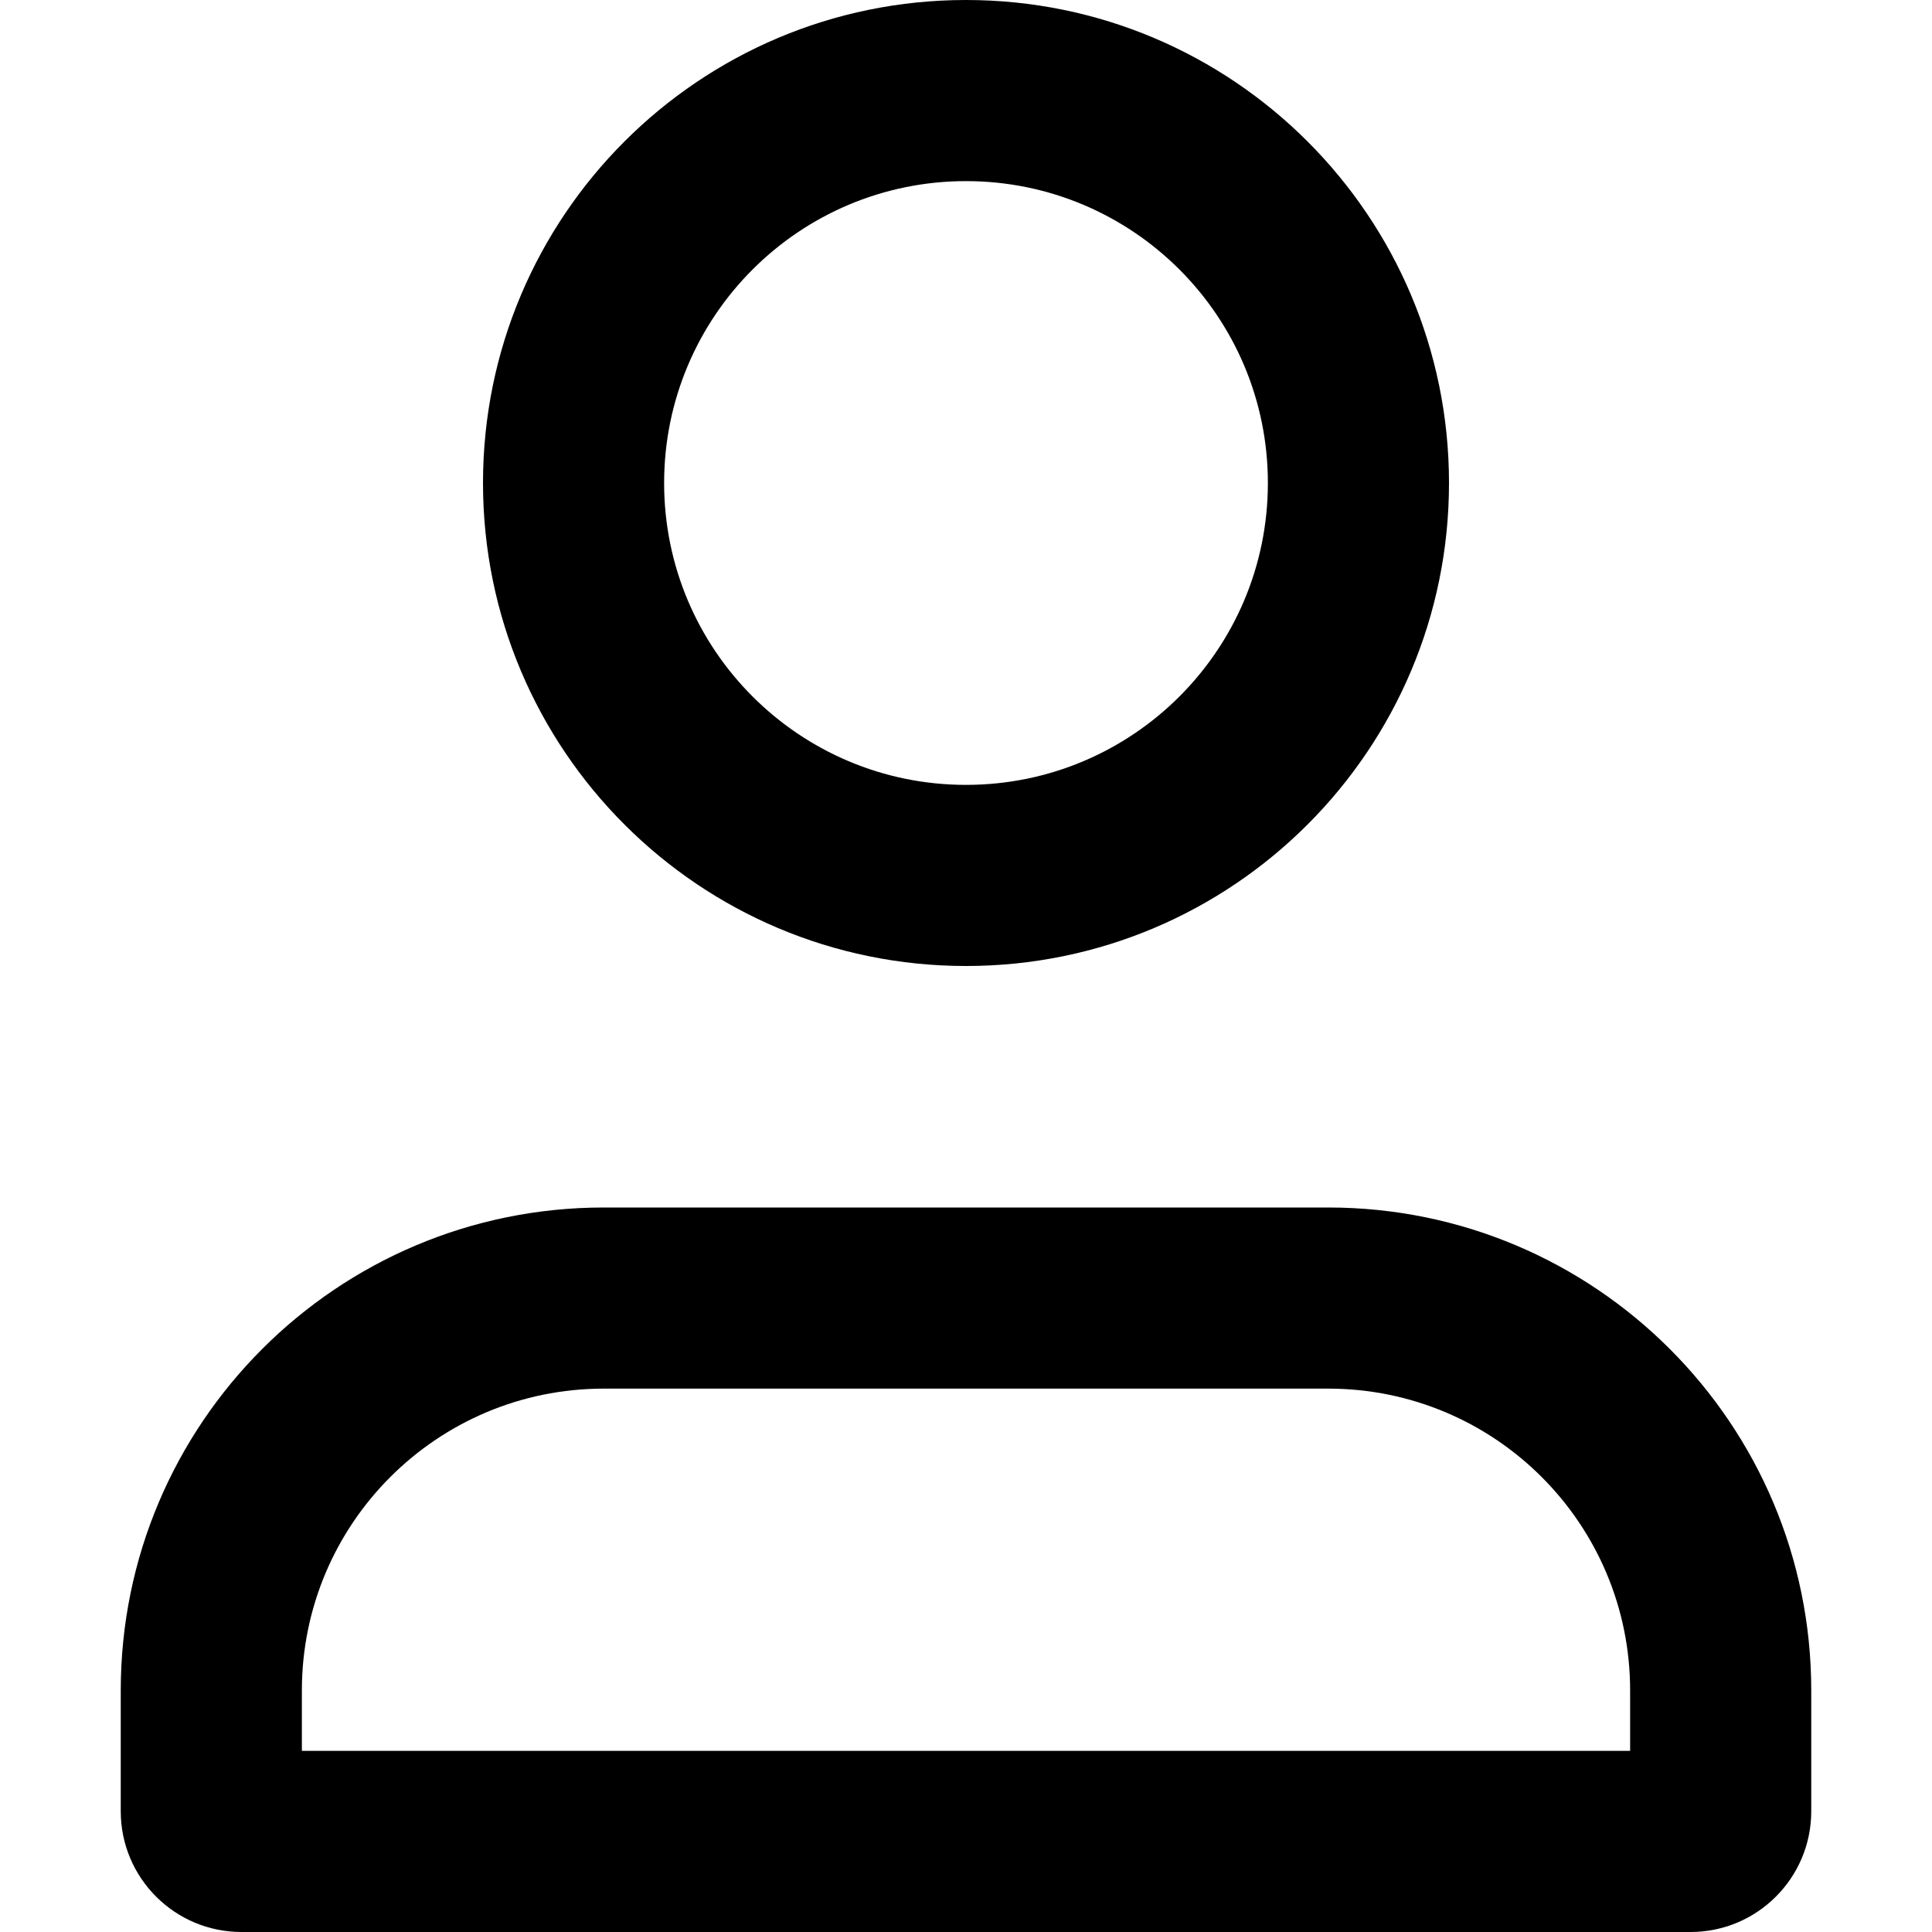 <svg width="40" height="40" viewBox="0 0 40 40" fill="none" xmlns="http://www.w3.org/2000/svg">
<path fill-rule="evenodd" clip-rule="evenodd" d="M30 10C30 15.523 25.523 20 20 20C14.477 20 10 15.523 10 10C10 4.477 14.477 0 20 0C25.523 0 30 4.477 30 10ZM26.25 10C26.25 13.452 23.452 16.25 20 16.25C16.548 16.25 13.75 13.452 13.75 10C13.75 6.548 16.548 3.75 20 3.75C23.452 3.75 26.25 6.548 26.25 10Z" fill="#212838" style="fill:#212838;fill:color(display-p3 0.128 0.158 0.22);fill-opacity:1;"/>
<path fill-rule="evenodd" clip-rule="evenodd" d="M2.5 35C2.5 29.477 6.977 25 12.5 25H27.5C33.023 25 37.5 29.477 37.5 35V37.5C37.5 38.881 36.381 40 35 40H5C3.619 40 2.5 38.881 2.5 37.5V35ZM6.25 35C6.25 31.548 9.048 28.75 12.5 28.75H27.5C30.952 28.75 33.75 31.548 33.75 35V36.25H6.25V35Z" fill="#212838" style="fill:#212838;fill:color(display-p3 0.128 0.158 0.22);fill-opacity:1;"/>
</svg>
